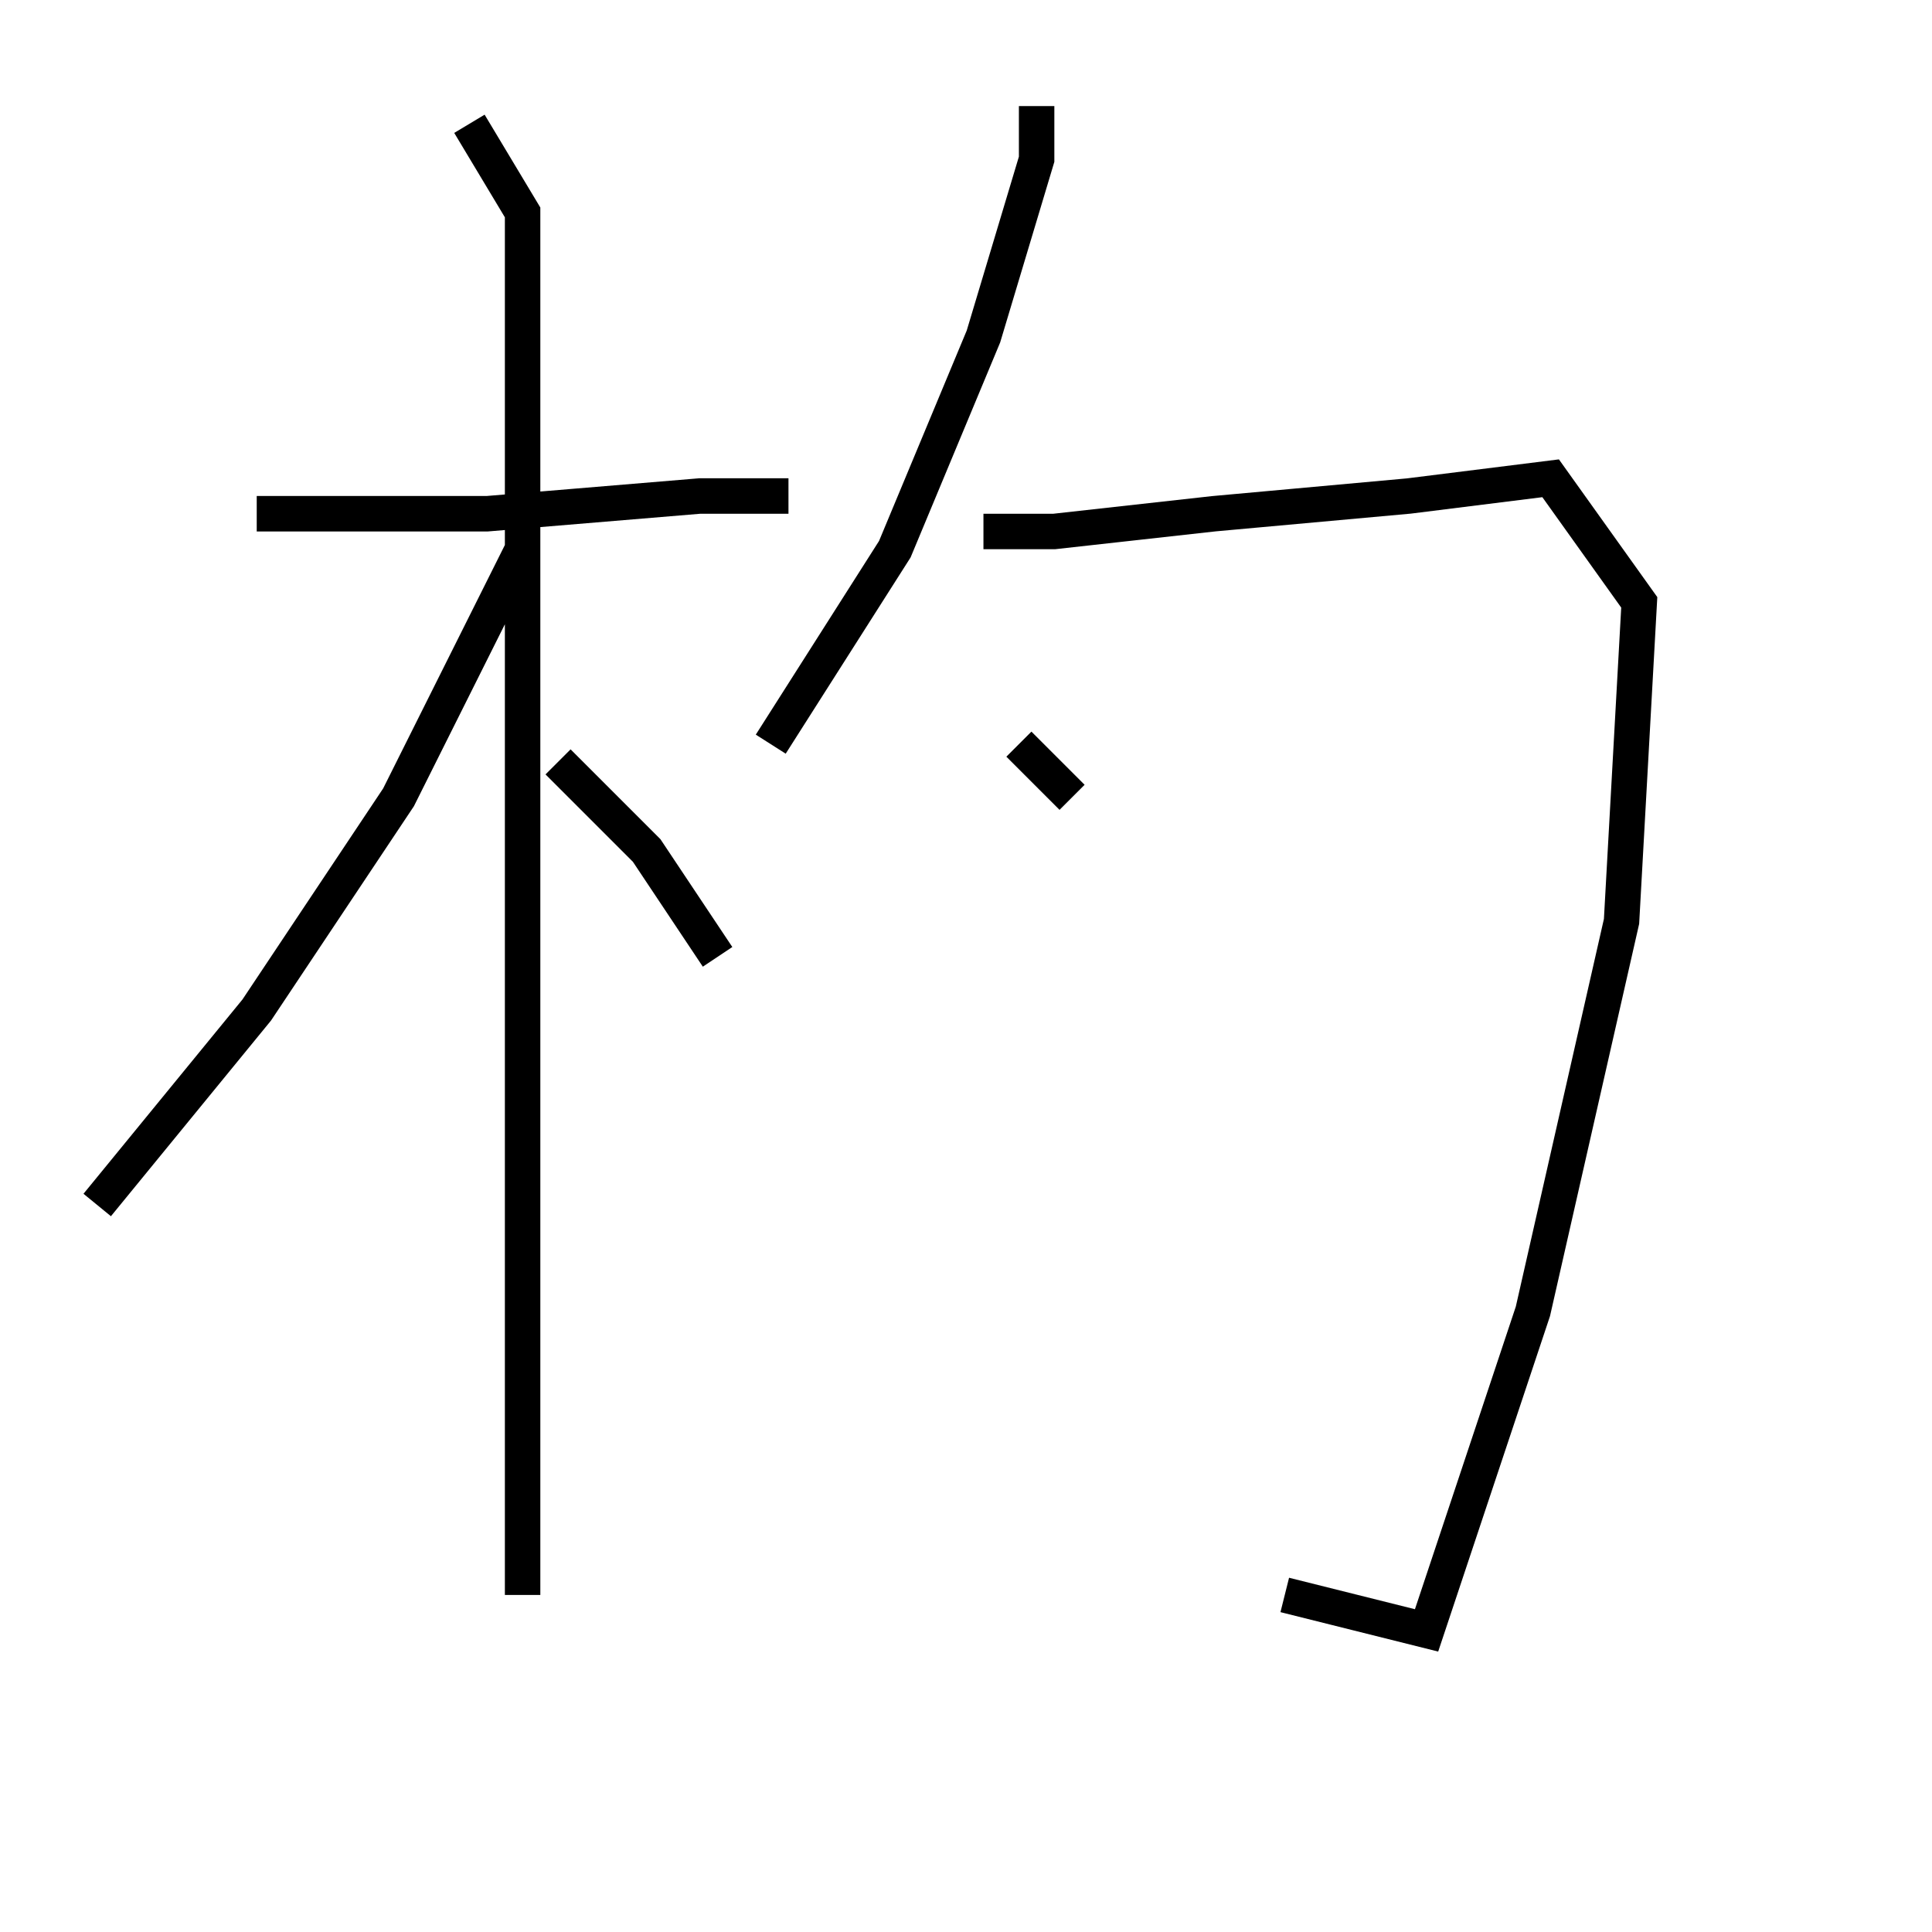 <?xml version="1.0" encoding="utf-8" ?>
<svg baseProfile="full" height="109" version="1.1" width="109" xmlns="http://www.w3.org/2000/svg" xmlns:ev="http://www.w3.org/2001/xml-events" xmlns:xlink="http://www.w3.org/1999/xlink"><defs /><rect fill="white" height="109" width="109" x="0" y="0" /><path d="M7.484,28.984 m7,0 l13,0 12,-1 l5,0 m-18,-21 l3,5 0,21 l0,37 0,20 m0,-59 l-7,14 -8,12 l-9,11 m26,-25 l5,5 4,6 m18,-48 l0,3 -3,10 l-5,12 -7,11 m12,-12 l4,0 9,-1 l11,-1 8,-1 l5,7 -1,18 l-5,22 -6,18 l-8,-2 m-15,-48 l3,3 " fill="none" stroke="black" stroke-width="2.0" /></svg>
